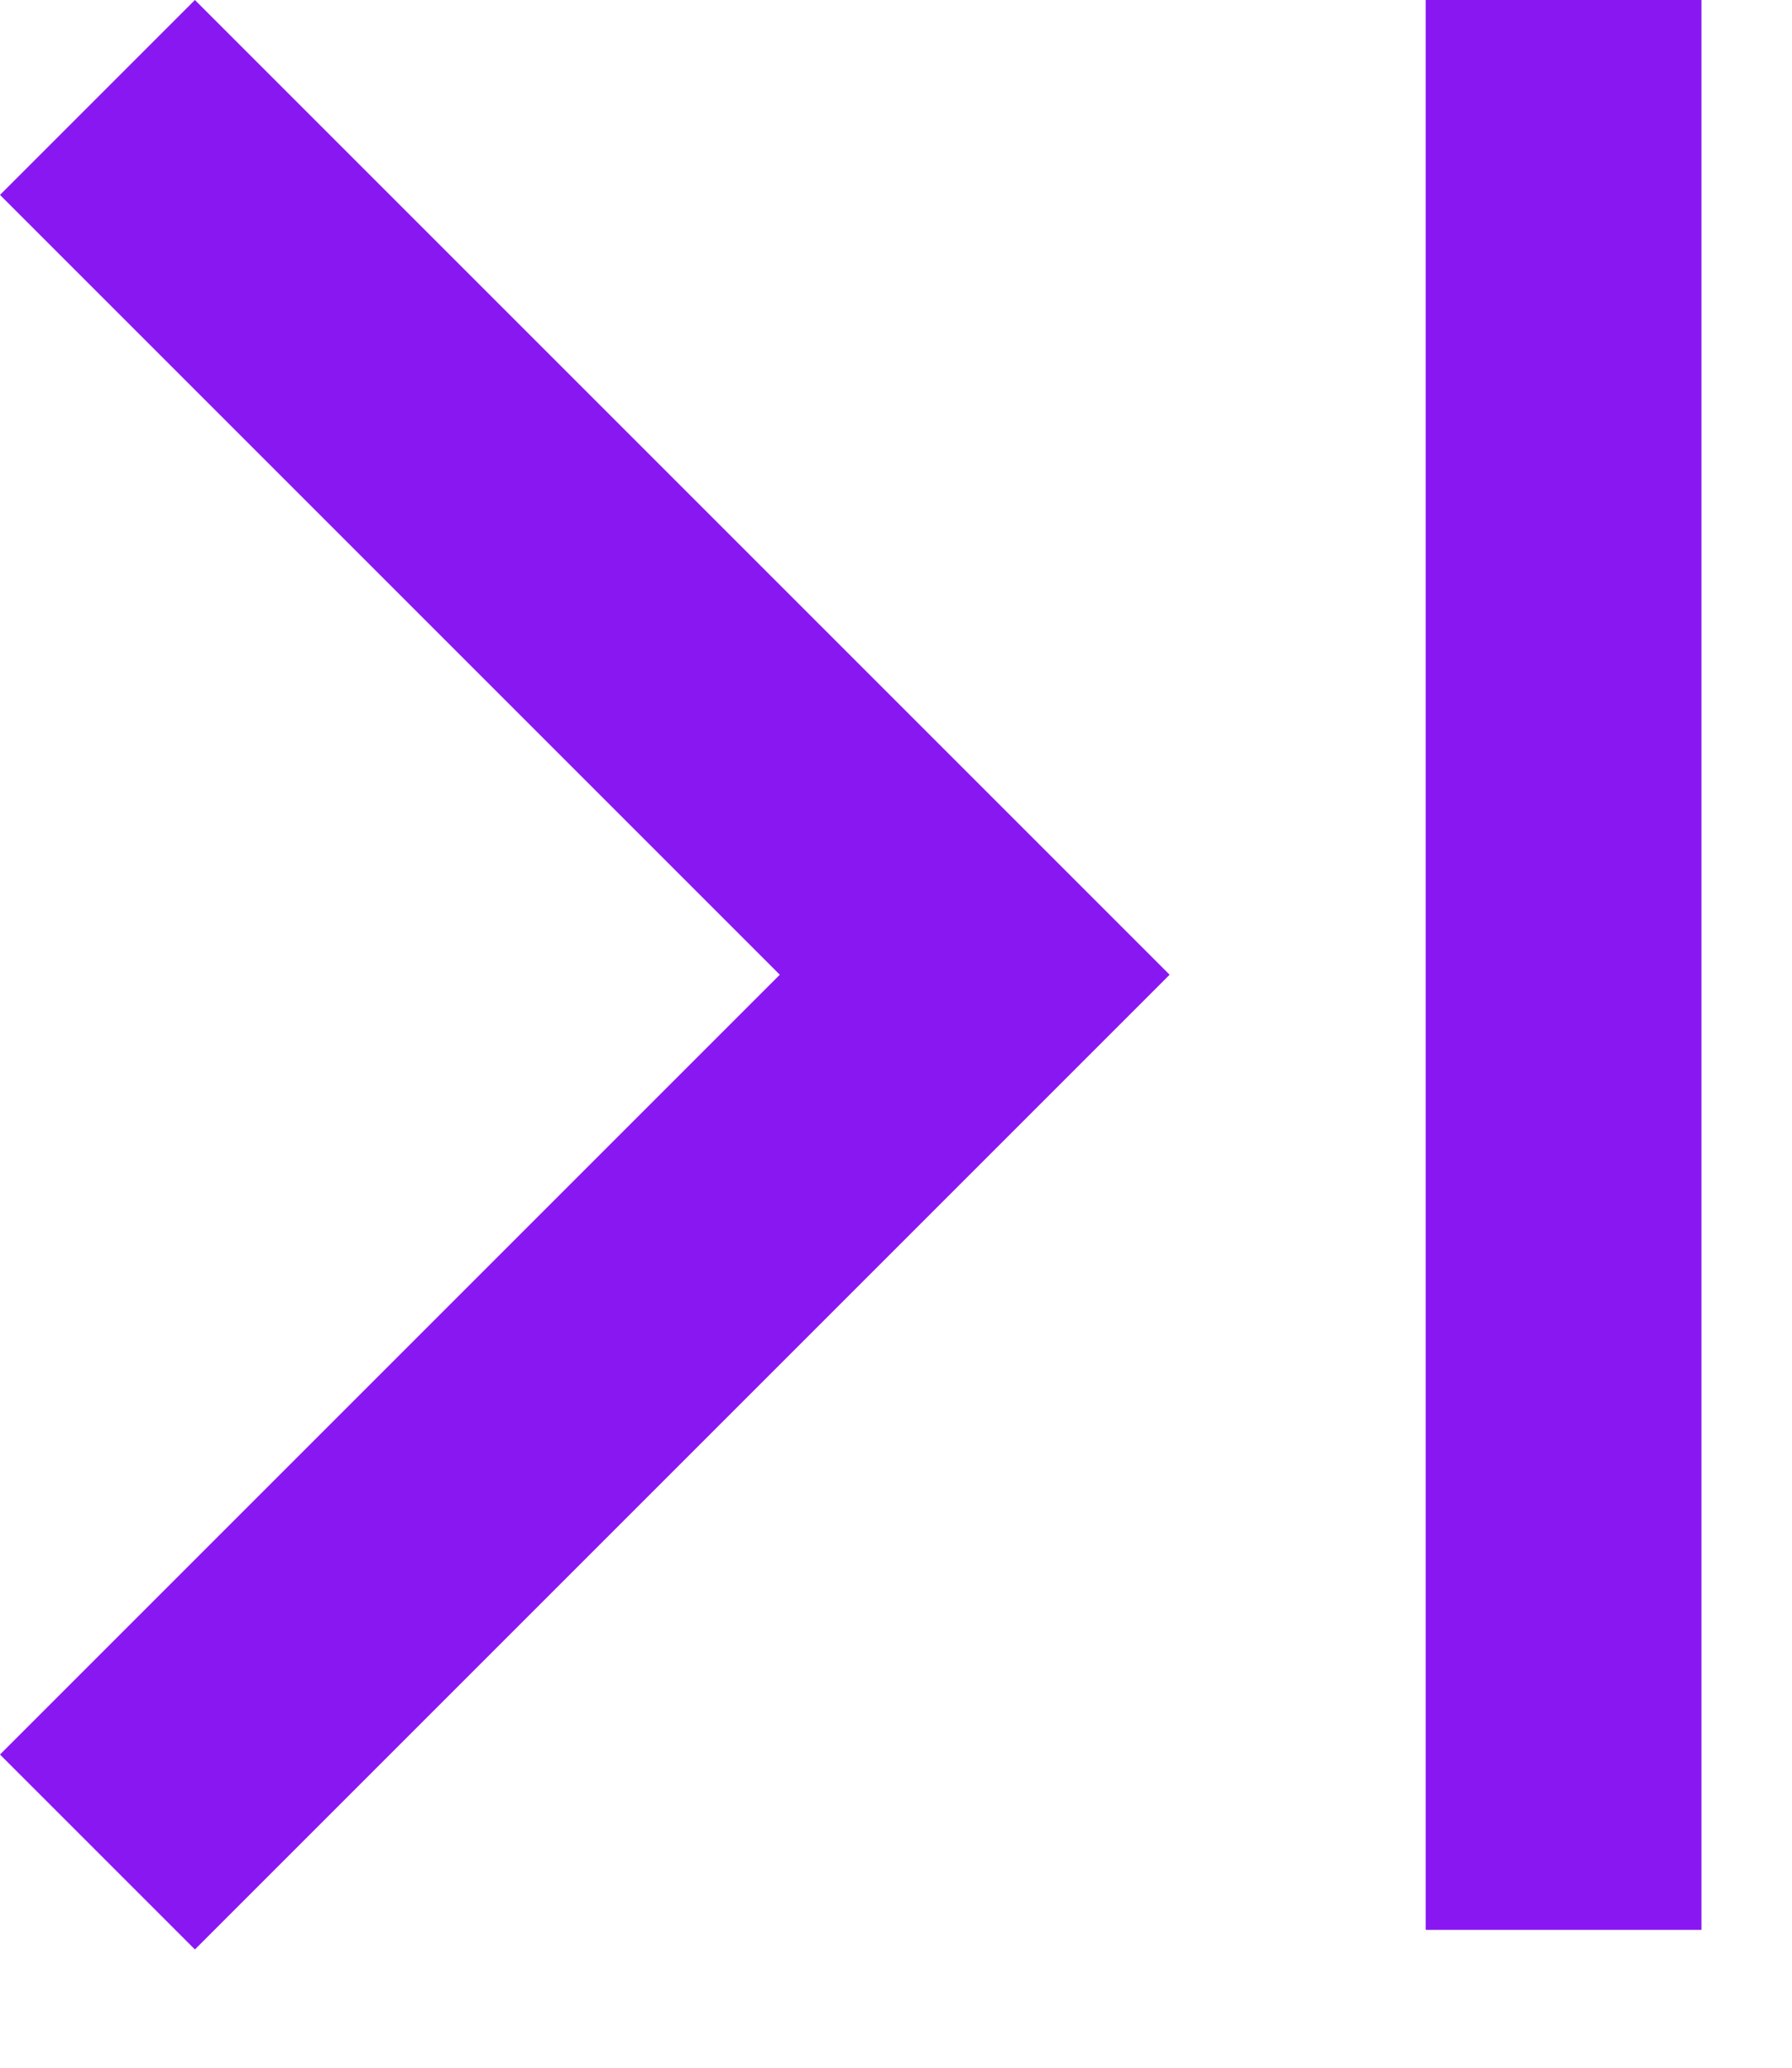 <svg width="13" height="15" viewBox="0 0 13 15" fill="none" xmlns="http://www.w3.org/2000/svg">
<path d="M1.414 0L0 1.414L5.657 7.071L0 12.728L1.414 14.142L8.485 7.071L1.414 0Z" fill="#8917F2"/>
<path d="M10.343 14V0H12.343V14H10.343Z" fill="#8917F2"/>
</svg>
